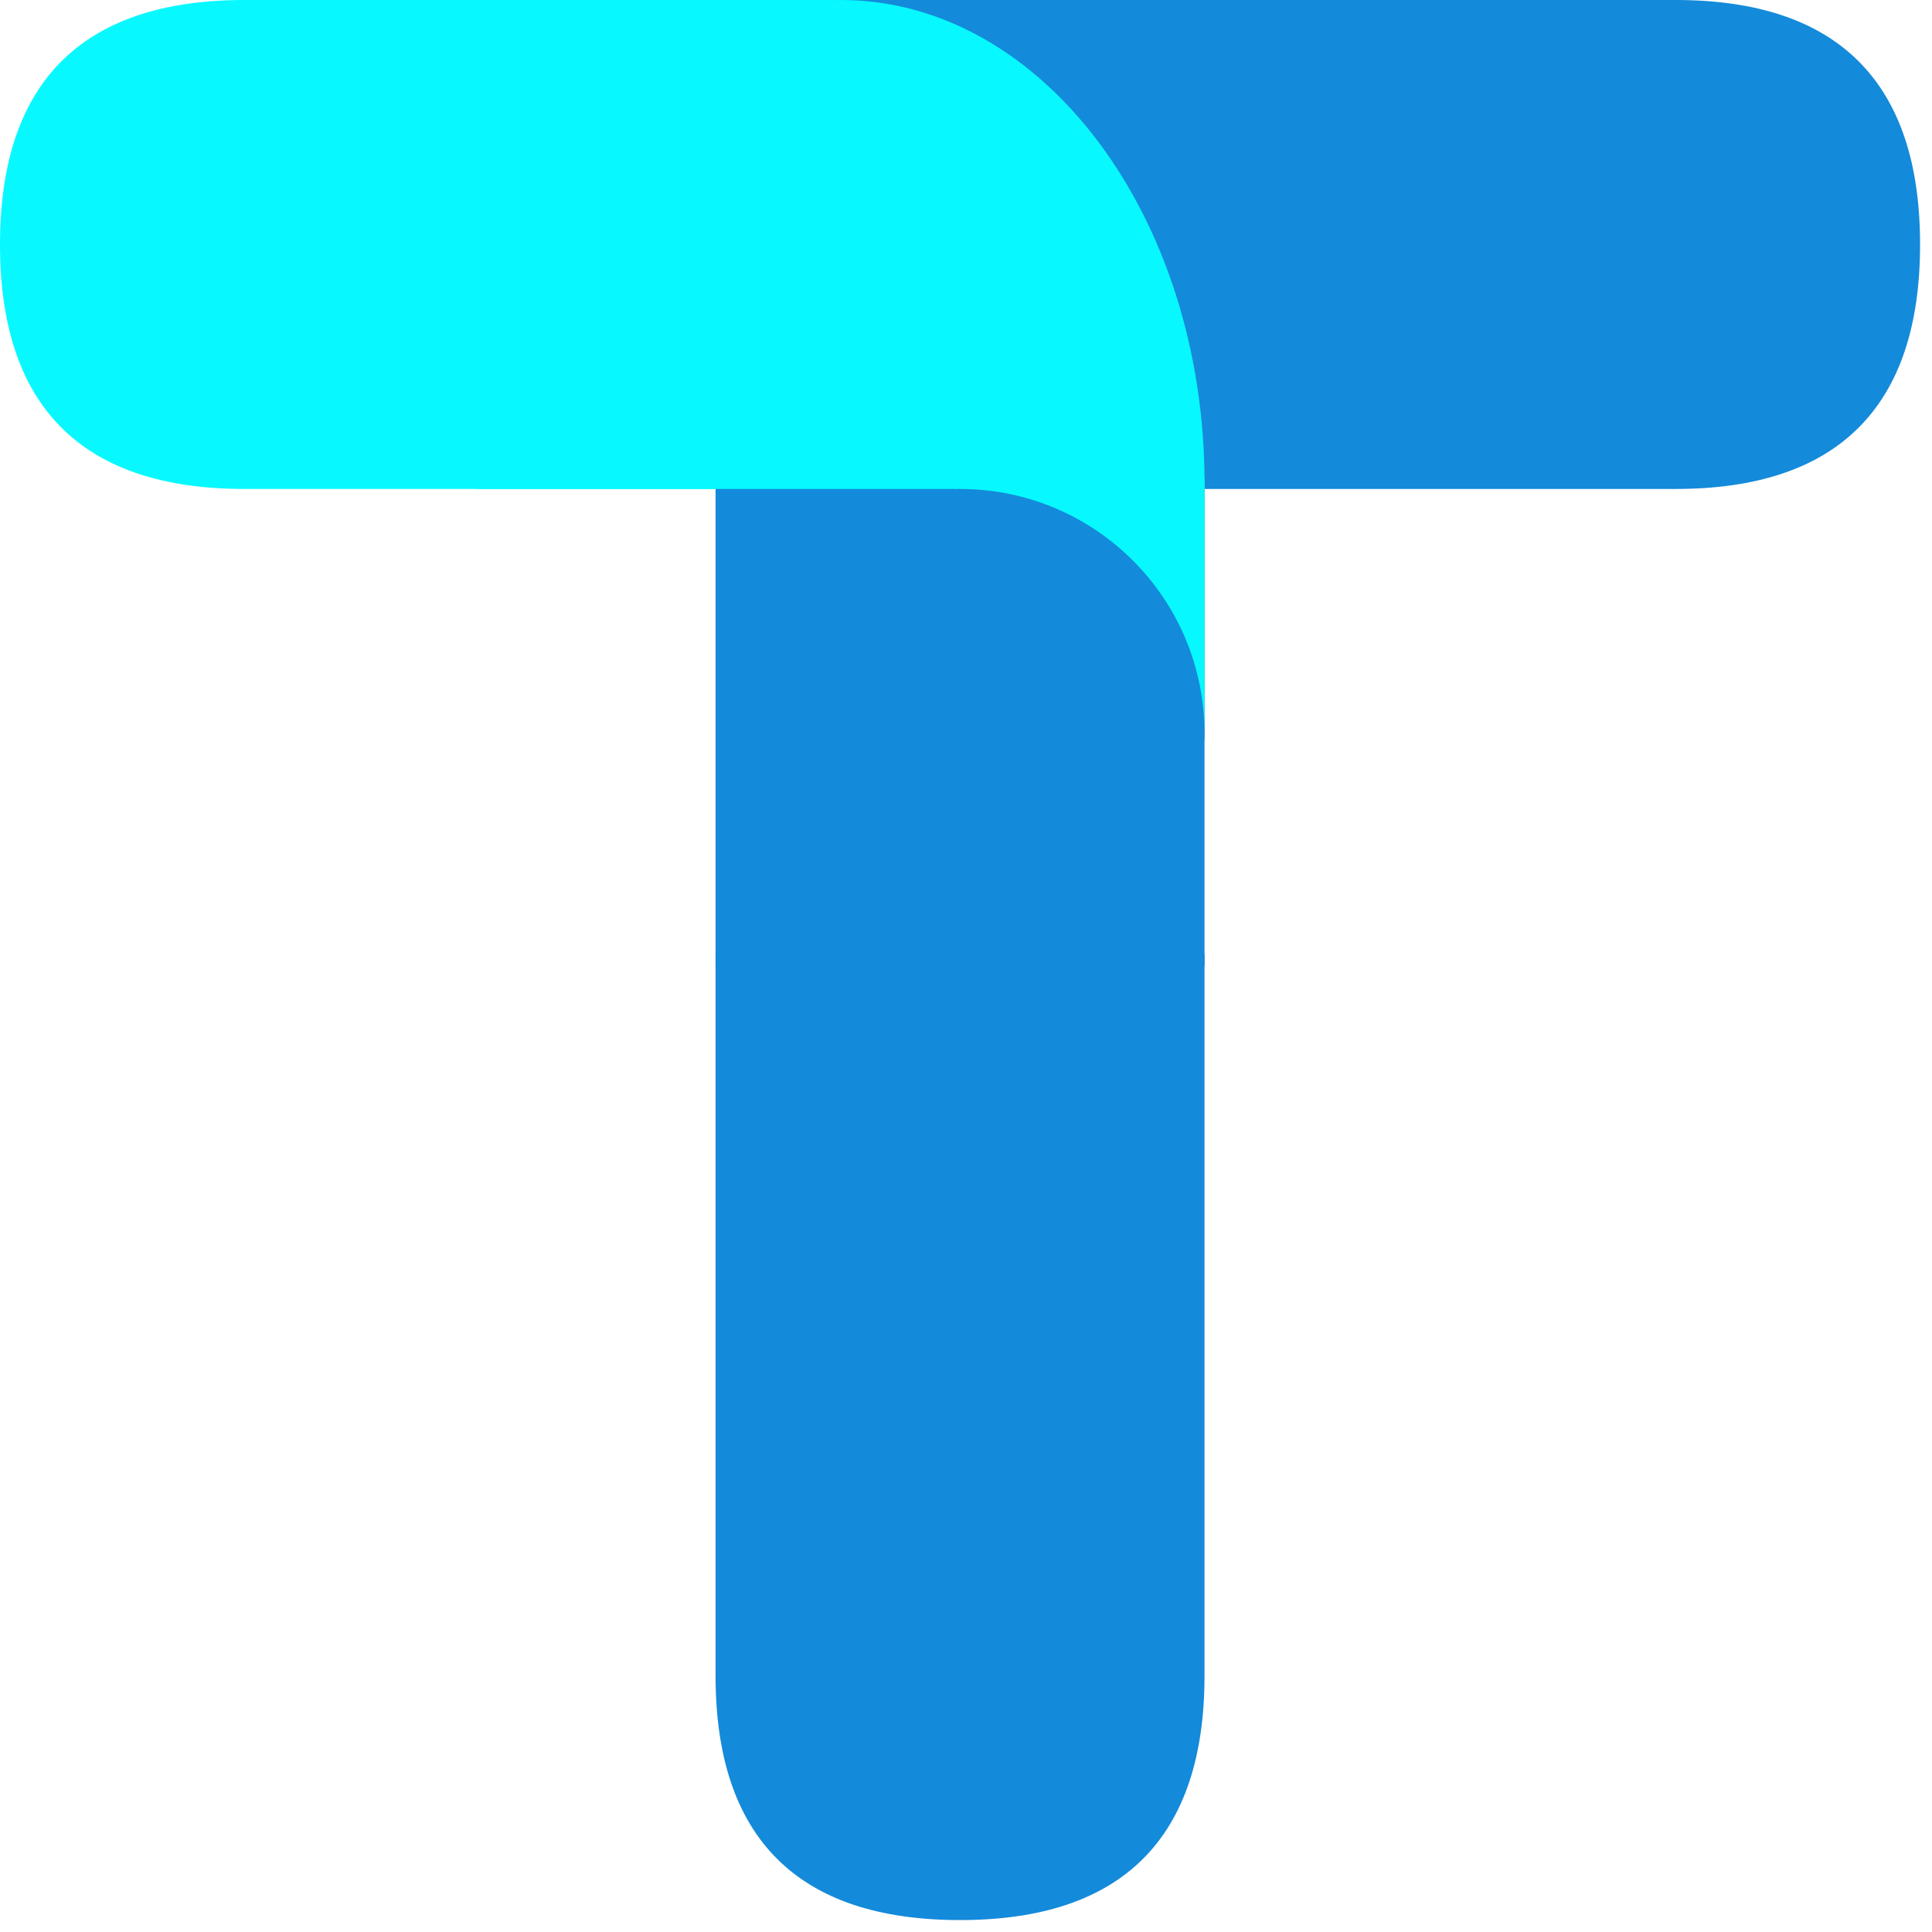 <?xml version="1.0" encoding="UTF-8"?>
<!-- Do not edit this file with editors other than diagrams.net -->
<!DOCTYPE svg PUBLIC "-//W3C//DTD SVG 1.1//EN" "http://www.w3.org/Graphics/SVG/1.1/DTD/svg11.dtd">
<svg xmlns="http://www.w3.org/2000/svg" xmlns:xlink="http://www.w3.org/1999/xlink" version="1.1" width="162px" height="162px" viewBox="-0.5 -0.5 162 162" content="&lt;mxfile host=&quot;Electron&quot; modified=&quot;2023-02-12T17:43:01.497Z&quot; agent=&quot;5.0 (Macintosh; Intel Mac OS X 10_15_7) AppleWebKit/537.36 (KHTML, like Gecko) draw.io/20.8.16 Chrome/106.0.525.199 Electron/21.4.0 Safari/537.36&quot; etag=&quot;iBPy_hJ9J6qcjiO-6PG2&quot; version=&quot;20.8.16&quot; type=&quot;device&quot;&gt;&lt;diagram name=&quot;Page-1&quot; id=&quot;RKZEG6z2TBQa8ROsAss_&quot;&gt;zZbfb5swEMf/mjyu4lcpfUxo02lapU3ZVKkvlQMOWDUcMk4h++tnh4NAQ0Y6QdsXZH/PPp8/dxzMbD8p7wTJ4nsIKZ9ZRljO7JuZZbmeq55a2KHgoBAJFlaSeRBW7A9F0UB1y0KadxZKAC5Z1hUDSFMayI5GhICiu2wDvHtqRiJ6JKwCwo/VBxbKuFK9S+Ogf6UsiuuTTQMtaxI8RwK2KZ6XQkorS0JqN7g0j0kIRUuyb2e2LwBkNUpKn3JNtSZW7VuesDYhC5rKczY8OD8fC//3ixk9iWLxi3y7f4y+WJWXF8K3iAKDlbuajYo700OVcqLSuyhiJukqI4EWC1UOSotlwtXMVMOQCZUhBqm20lyFttgwzn3gIPYObeNqeb1UUS5yKeCZ9lkwKiokLU9e12wgqrKkkFApdmoJbrBd5I4laXk4L1oJRilu5dZBjWBJRY3nA1s1QLxvQO1MijqHrb7Va9am481v5n2sG8sIrB2ry7ph32Lt9LD2pmJ9Ocx6/9JS7cQYJv05qFrnUZ2sgs3RK/hjuNrDneH6PbleDXPVF2bqe/WdrCn/ATnD134NUkKiuNQL5pxF2iDhFeo6M0kZ6U/4xZrkLLiICd88BUwE+qB/NORTLbyn24+RIWM4Q+67Vr47ckN5O+kxsDrDDcXqwWpNhvXzVn7TcE61qIkq/6jnm2f1/P9IkZoefj73tta/vX37Fw==&lt;/diagram&gt;&lt;/mxfile&gt;"><defs/><g><path d="M 0 0 L 60 0 Q 80 0 80 20 Q 80 40 60 40 L 0 40 Z" fill="#07f9ff" stroke="#07f9ff" stroke-miterlimit="10" transform="rotate(180,40,20)" pointer-events="all"/><path d="M 40 100 L 100 100 Q 120 100 120 120 Q 120 140 100 140 L 40 140 Z" fill="#148ada" stroke="#148ada" stroke-miterlimit="10" transform="rotate(90,80,120)" pointer-events="all"/><rect x="60" y="40" width="40" height="40" fill="#148ada" stroke="#148ada" pointer-events="all"/><path d="M 70 0 L 140 0 Q 160 0 160 20 Q 160 40 140 40 L 70 40 Z" fill="#148ada" stroke="#148ada" stroke-miterlimit="10" pointer-events="all"/><path d="M 40 0 C 40 22.09 53.43 40 70 40 C 86.57 40 100 22.09 100 0 Z" fill="#07f9ff" stroke="#07f9ff" stroke-miterlimit="10" transform="rotate(180,70,20)" pointer-events="all"/><rect x="80" y="40" width="20" height="20" fill="#07f9ff" stroke="#07f9ff" pointer-events="all"/><path d="M 60 41 C 60 52.05 68.95 61 80 61 C 91.05 61 100 52.05 100 41 Z" fill="#148ada" stroke="#148ada" stroke-miterlimit="10" transform="rotate(180,80,51)" pointer-events="all"/></g></svg>